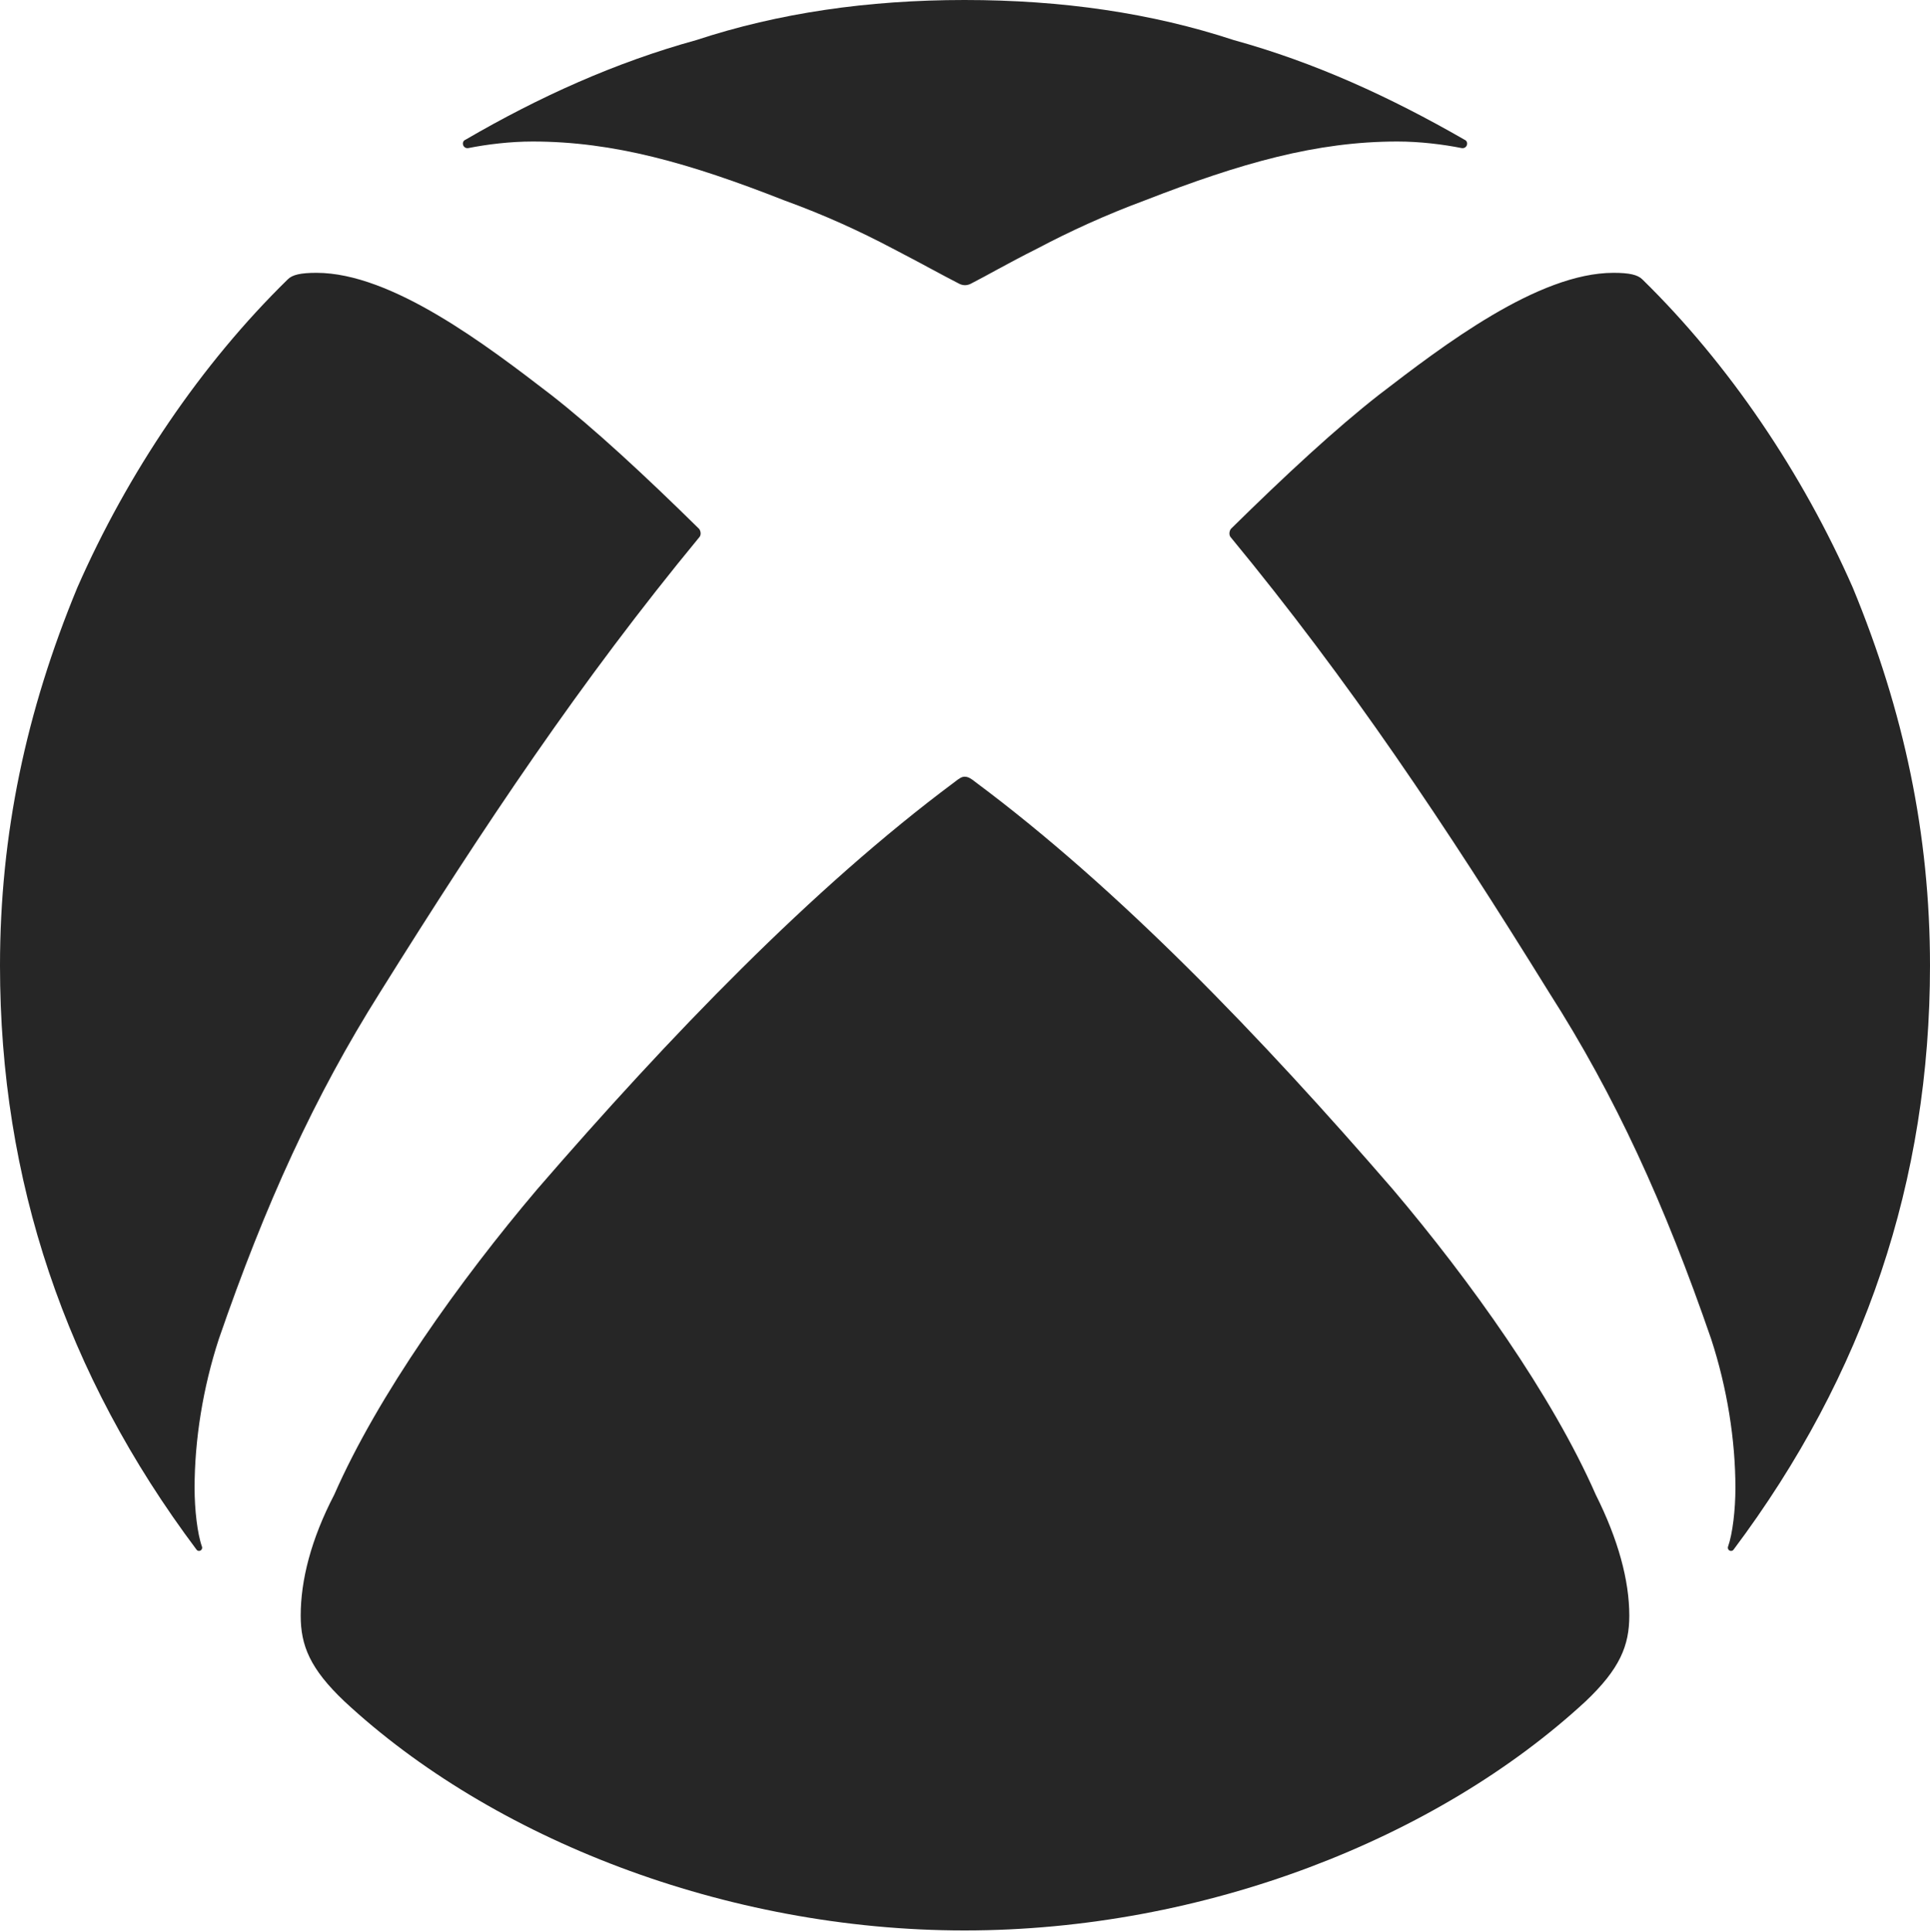 <?xml version="1.0" encoding="UTF-8"?>
<!--Generator: Apple Native CoreSVG 175.5-->
<!DOCTYPE svg
PUBLIC "-//W3C//DTD SVG 1.1//EN"
       "http://www.w3.org/Graphics/SVG/1.1/DTD/svg11.dtd">
<svg version="1.1" xmlns="http://www.w3.org/2000/svg" xmlns:xlink="http://www.w3.org/1999/xlink" width="20.244" height="20.264">
 <g>
  <rect height="20.264" opacity="0" width="20.244" x="0" y="0"/>
  <path d="M3.984 10.41C5.088 8.643 6.094 7.139 7.334 5.635C7.354 5.615 7.354 5.576 7.334 5.547C6.758 4.98 6.23 4.492 5.781 4.141C5.107 3.623 4.111 2.861 3.32 2.861C3.154 2.861 3.066 2.881 3.018 2.93C2.109 3.818 1.338 4.961 0.811 6.162C0.273 7.461 0 8.75 0 10.127C0 12.373 0.684 14.414 2.061 16.25C2.08 16.279 2.129 16.26 2.119 16.221C2.07 16.084 2.041 15.83 2.041 15.605C2.041 15.098 2.129 14.551 2.295 14.043C2.783 12.627 3.301 11.494 3.984 10.41ZM12.91 5.635C14.15 7.139 15.156 8.643 16.25 10.41C16.943 11.494 17.461 12.627 17.949 14.043C18.115 14.551 18.203 15.098 18.203 15.605C18.203 15.83 18.174 16.084 18.125 16.221C18.115 16.26 18.164 16.279 18.184 16.25C19.561 14.414 20.244 12.373 20.244 10.127C20.244 8.75 19.971 7.461 19.434 6.162C18.906 4.961 18.135 3.818 17.227 2.93C17.178 2.881 17.09 2.861 16.924 2.861C16.133 2.861 15.137 3.623 14.463 4.141C14.014 4.492 13.486 4.98 12.91 5.547C12.891 5.576 12.891 5.615 12.91 5.635ZM4.883 1.465C4.834 1.484 4.854 1.562 4.912 1.553C5.107 1.514 5.352 1.484 5.586 1.484C6.436 1.484 7.227 1.709 8.223 2.1C8.652 2.256 9.014 2.422 9.365 2.607C9.668 2.764 9.912 2.9 10.049 2.969C10.098 2.998 10.146 2.998 10.195 2.969C10.332 2.9 10.566 2.764 10.879 2.607C11.23 2.422 11.592 2.256 12.012 2.1C13.018 1.709 13.809 1.484 14.658 1.484C14.893 1.484 15.137 1.514 15.332 1.553C15.391 1.562 15.41 1.484 15.361 1.465C14.58 1.016 13.789 0.654 12.94 0.42C12.08 0.137 11.143 0 10.117 0C9.102 0 8.164 0.137 7.305 0.42C6.455 0.654 5.654 1.016 4.883 1.465ZM3.154 16.943C3.154 17.256 3.252 17.5 3.613 17.842C5.156 19.277 7.607 20.244 10.117 20.244C12.637 20.244 15.078 19.277 16.631 17.842C16.992 17.5 17.09 17.256 17.09 16.943C17.09 16.572 16.973 16.143 16.738 15.674C16.279 14.629 15.42 13.428 14.609 12.471C13.223 10.869 11.729 9.316 10.234 8.203C10.185 8.164 10.156 8.145 10.117 8.145C10.088 8.145 10.059 8.164 10.01 8.203C8.516 9.316 7.021 10.869 5.635 12.471C4.824 13.428 3.965 14.629 3.506 15.674C3.262 16.143 3.154 16.572 3.154 16.943Z" fill="#000000" fill-opacity="0.85"/>
 </g>
</svg>
